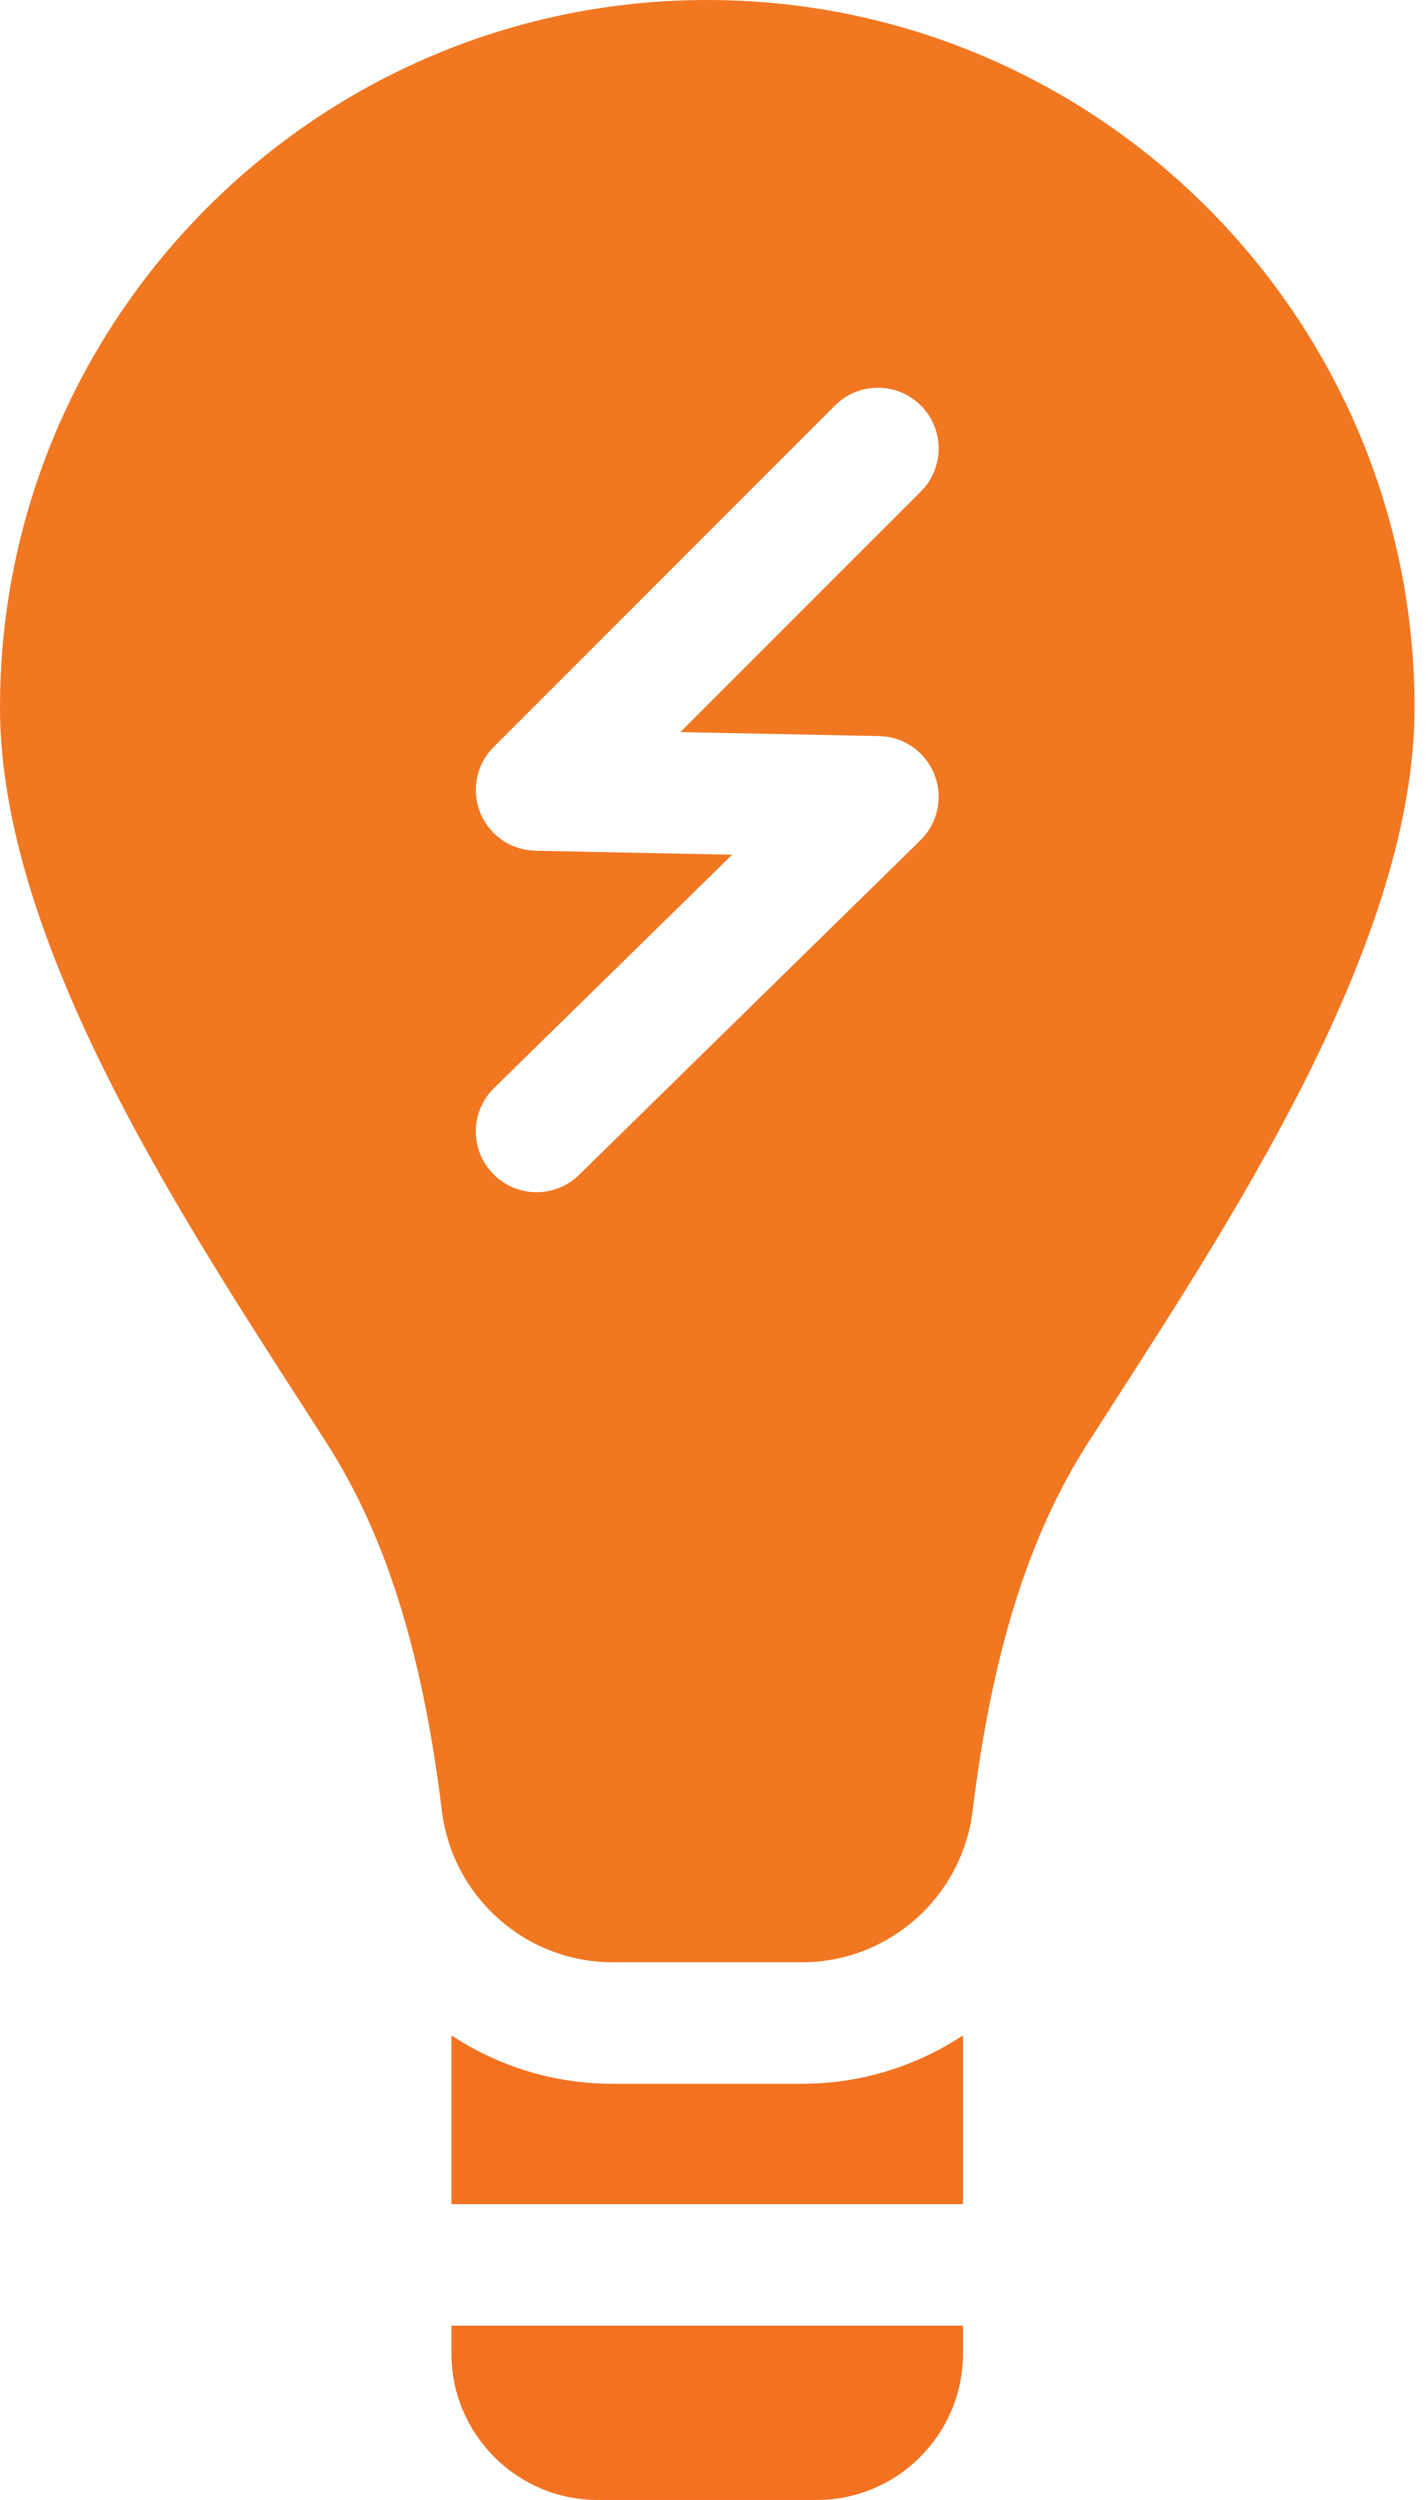 <?xml version="1.0" encoding="UTF-8" standalone="no"?>
<svg
   width="60"
   height="105"
   viewBox="0 0 60 105"
   fill="none"
   version="1.1"
   id="svg26440"
   sodipodi:docname="strategy.svg"
   inkscape:version="1.2 (dc2aedaf03, 2022-05-15)"
   xmlns:inkscape="http://www.inkscape.org/namespaces/inkscape"
   xmlns:sodipodi="http://sodipodi.sourceforge.net/DTD/sodipodi-0.dtd"
   xmlns="http://www.w3.org/2000/svg"
   xmlns:svg="http://www.w3.org/2000/svg">
  <defs
     id="defs26444" />
  <sodipodi:namedview
     id="namedview26442"
     pagecolor="#ffffff"
     bordercolor="#000000"
     borderopacity="0.25"
     inkscape:showpageshadow="2"
     inkscape:pageopacity="0.0"
     inkscape:pagecheckerboard="0"
     inkscape:deskcolor="#d1d1d1"
     showgrid="false"
     inkscape:zoom="7.8952381"
     inkscape:cx="5.8896261"
     inkscape:cy="54.463209"
     inkscape:window-width="1920"
     inkscape:window-height="1009"
     inkscape:window-x="-8"
     inkscape:window-y="-8"
     inkscape:window-maximized="1"
     inkscape:current-layer="svg26440" />
  <path
     d="M18.969 98.854C18.969 102.242 21.726 104.999 25.114 104.999H34.316C37.704 104.999 40.461 102.242 40.461 98.854V97.678H18.969V98.854Z"
     fill="#0aacca"
     id="path26434"
     style="fill:#f27221;fill-opacity:1" />
  <path
     d="M29.716 0C13.331 0 0 13.331 0 29.716C0 39.295 7.243 50.541 12.532 58.752C12.942 59.388 13.341 60.008 13.727 60.61C16.215 64.499 17.752 69.406 18.566 76.052C19.011 79.679 22.093 82.415 25.737 82.415H33.697C37.34 82.415 40.423 79.679 40.867 76.052C41.681 69.406 43.219 64.499 45.707 60.61C46.092 60.008 46.491 59.388 46.901 58.752C52.19 50.541 59.434 39.295 59.434 29.716C59.433 13.331 46.102 0 29.716 0ZM36.939 30.916C37.967 30.937 38.882 31.572 39.26 32.527C39.639 33.483 39.408 34.572 38.674 35.291L24.332 49.343C23.835 49.83 23.19 50.073 22.546 50.073C21.884 50.073 21.222 49.817 20.723 49.307C19.736 48.3 19.752 46.684 20.759 45.697L30.762 35.898L22.494 35.731C21.471 35.71 20.56 35.081 20.178 34.132C19.796 33.183 20.017 32.097 20.741 31.374L35.083 17.032C36.079 16.036 37.696 16.036 38.692 17.033C39.689 18.029 39.689 19.645 38.692 20.642L28.586 30.748L36.939 30.916Z"
     fill="#0aacca"
     id="path26436"
     style="fill:#f27721;fill-opacity:1" />
  <path
     d="M25.735 87.519C23.251 87.519 20.921 86.774 18.969 85.486V92.574H40.461V85.486C38.509 86.774 36.179 87.519 33.695 87.519H25.735Z"
     fill="#0aacca"
     id="path26438"
     style="fill:#f27221;fill-opacity:1" />
</svg>
